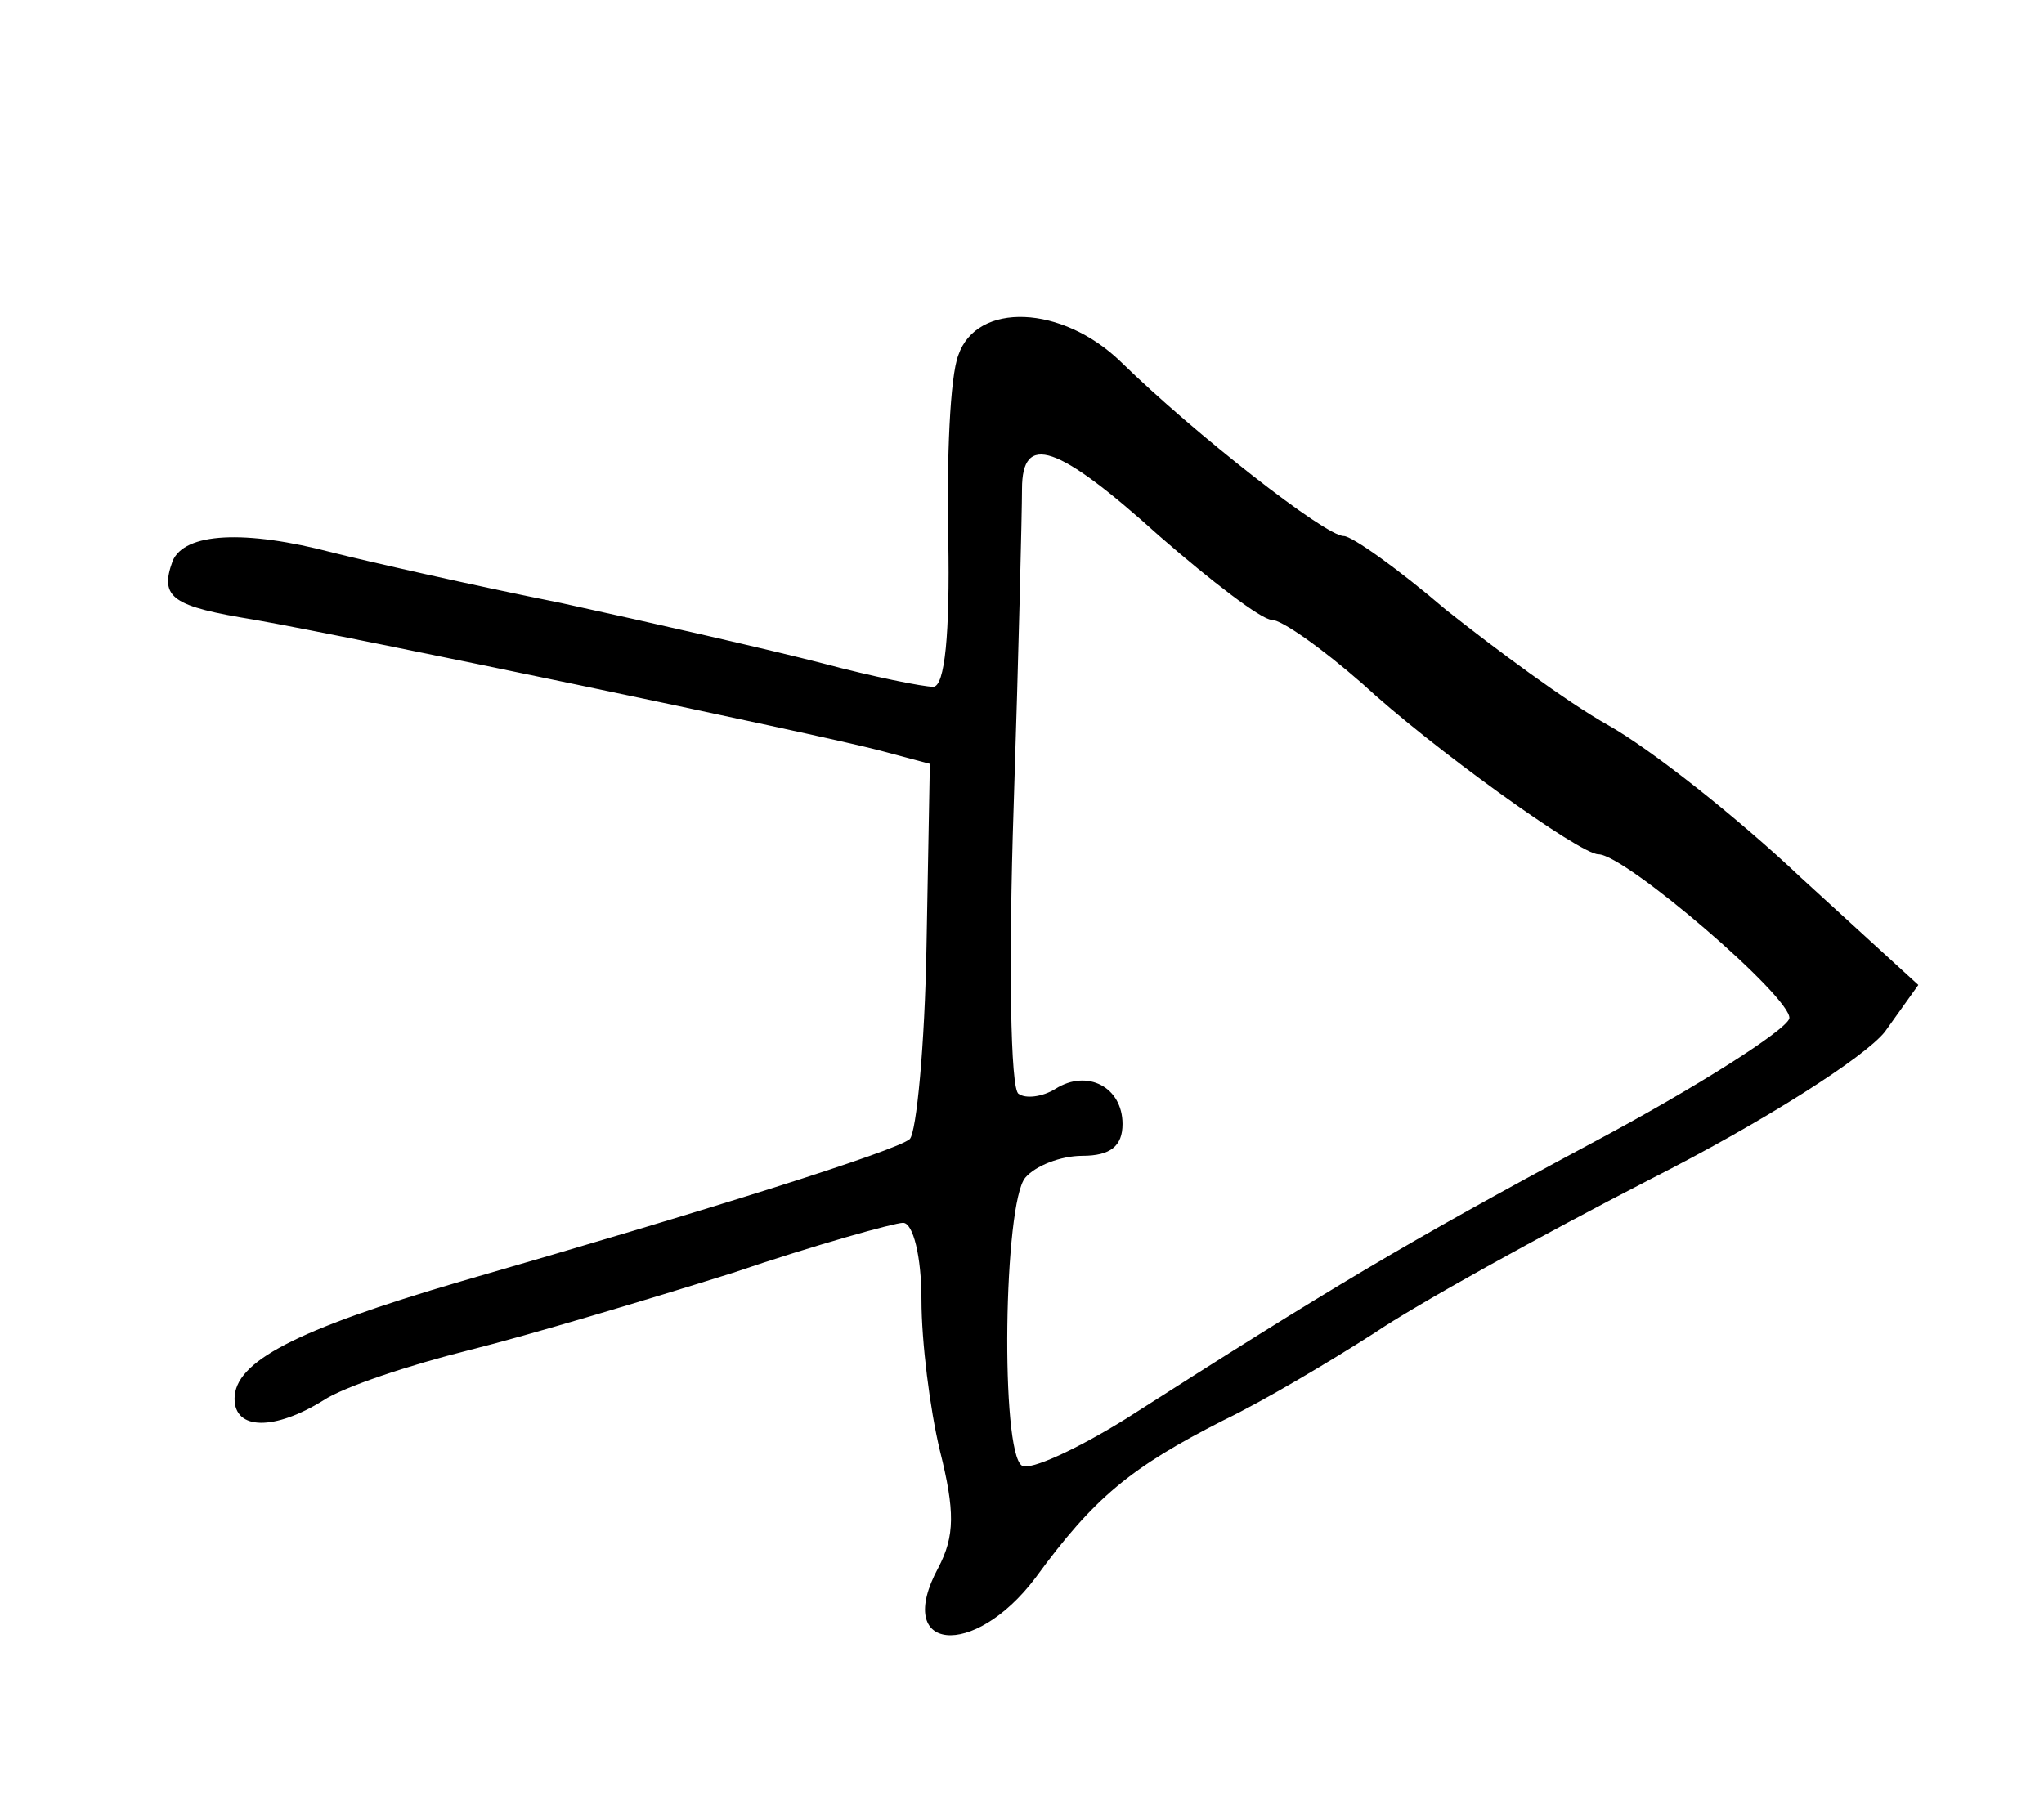 <?xml version="1.0" standalone="no"?>
<!DOCTYPE svg PUBLIC "-//W3C//DTD SVG 20010904//EN"
 "http://www.w3.org/TR/2001/REC-SVG-20010904/DTD/svg10.dtd">
<svg version="1.0" xmlns="http://www.w3.org/2000/svg"
 width="122pt" height="108pt" viewBox="0 0 122 108"
 preserveAspectRatio="xMidYMid meet">
<g transform="translate(0,108) scale(0.1,-0.1)"
fill="#000000" stroke="none">
<path d="M572 868 c-5 -13 -7 -62 -6 -110 1 -56 -2 -88 -9 -88 -6 0 -36 6 -66
14 -31 8 -101 24 -156 36 -55 11 -116 25 -136 30 -53 14 -89 12 -96 -5 -8 -22
0 -27 49 -35 57 -10 335 -68 373 -78 l30 -8 -2 -109 c-1 -59 -6 -111 -10 -115
-8 -7 -119 -42 -268 -85 -99 -29 -135 -48 -135 -70 0 -19 24 -19 53 -1 12 8
51 21 87 30 36 9 106 30 157 46 50 17 97 30 102 30 6 0 11 -20 11 -46 0 -25 5
-65 11 -90 9 -36 9 -51 -1 -70 -27 -50 21 -55 58 -6 35 48 57 66 112 94 25 12
65 36 90 52 25 17 99 58 165 92 69 35 128 73 140 88 l20 28 -70 64 c-38 36
-90 77 -115 91 -25 14 -68 46 -97 69 -28 24 -56 44 -61 44 -11 0 -89 61 -133
104 -35 34 -86 36 -97 4z m120 -108 c31 -27 61 -50 67 -50 6 0 30 -17 54 -38
41 -38 130 -102 141 -102 16 0 116 -86 114 -98 -2 -7 -55 -41 -119 -75 -110
-59 -155 -86 -277 -164 -29 -18 -57 -31 -62 -28 -13 8 -11 157 2 172 6 7 21
13 34 13 17 0 24 6 24 19 0 22 -21 33 -40 21 -8 -5 -18 -6 -22 -3 -5 2 -6 80
-3 171 3 92 5 177 5 190 0 34 21 27 82 -28z"/>
</g>
</svg>

